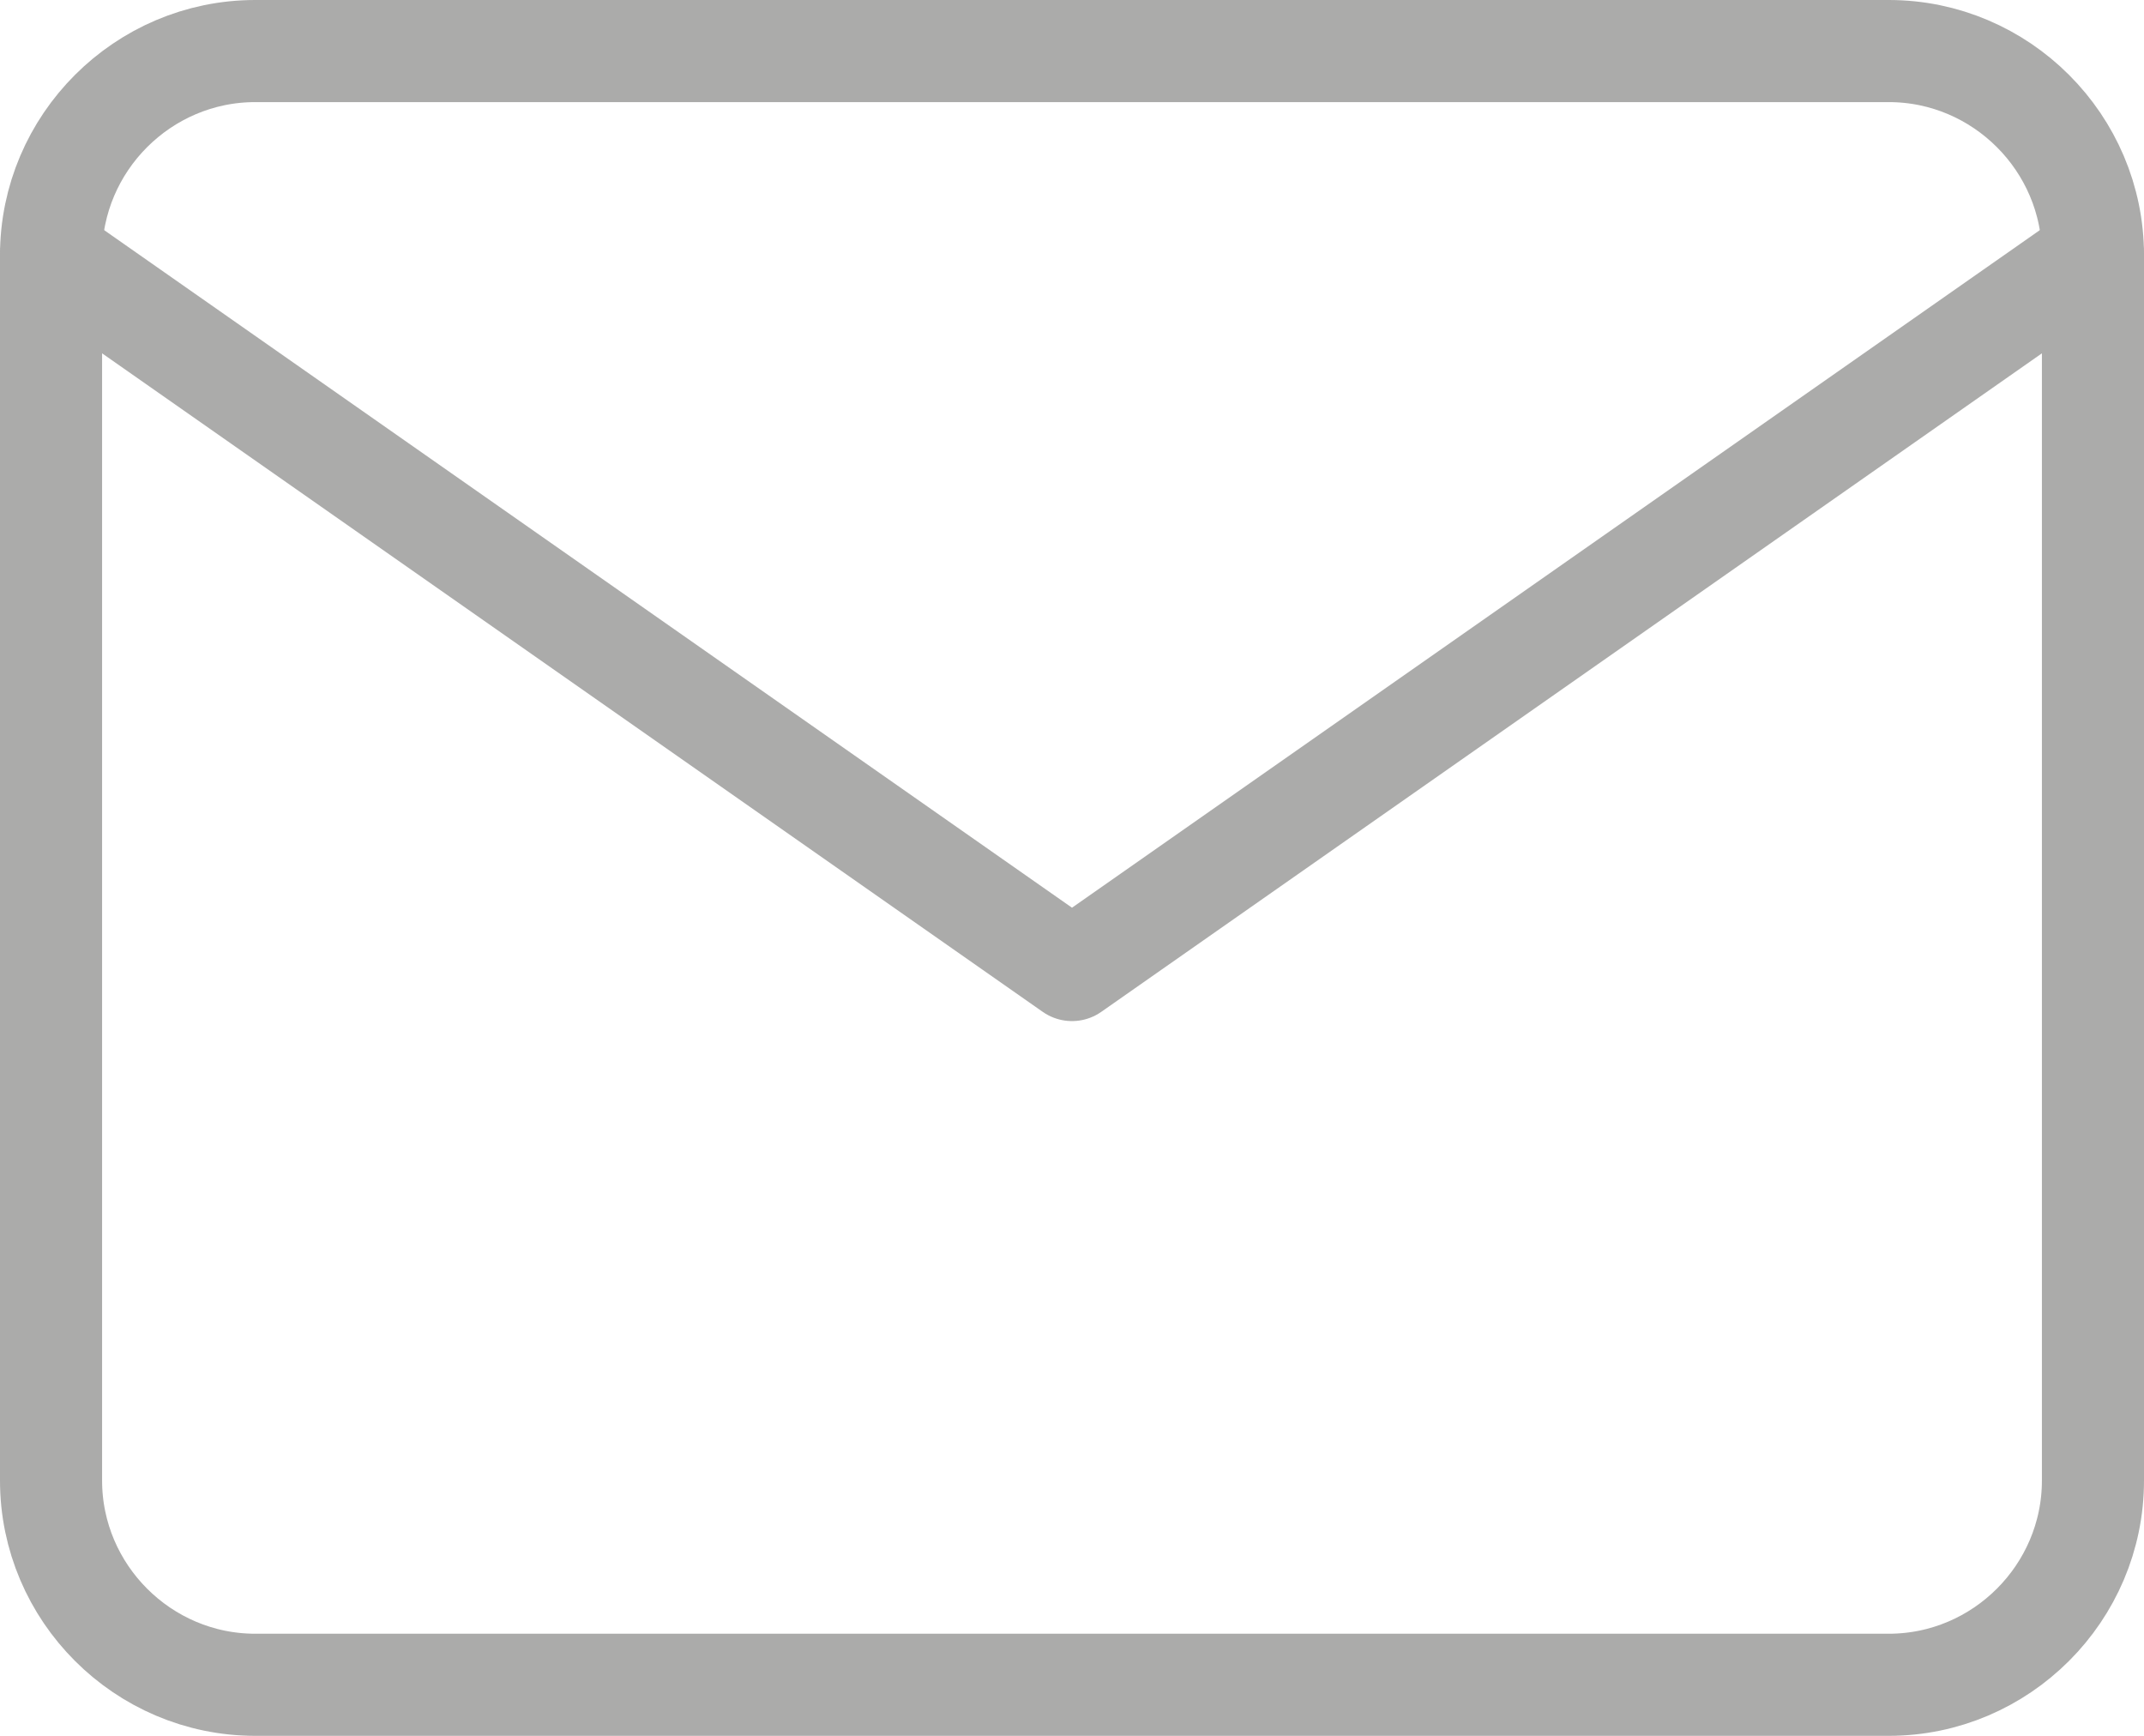 <svg width="42" height="34" viewBox="0 0 42 34" fill="none" xmlns="http://www.w3.org/2000/svg">
<path d="M5 1H37C39.2 1 41 2.8 41 5V29C41 31.2 39.2 33 37 33H5C2.8 33 1 31.2 1 29V5C1 2.8 2.8 1 5 1Z" stroke="#ABABAA" stroke-width="2" stroke-linecap="round" stroke-linejoin="round"/>
<path d="M41 5L21 19L1 5" stroke="#ABABAA" stroke-width="2" stroke-linecap="round" stroke-linejoin="round"/>
</svg>
